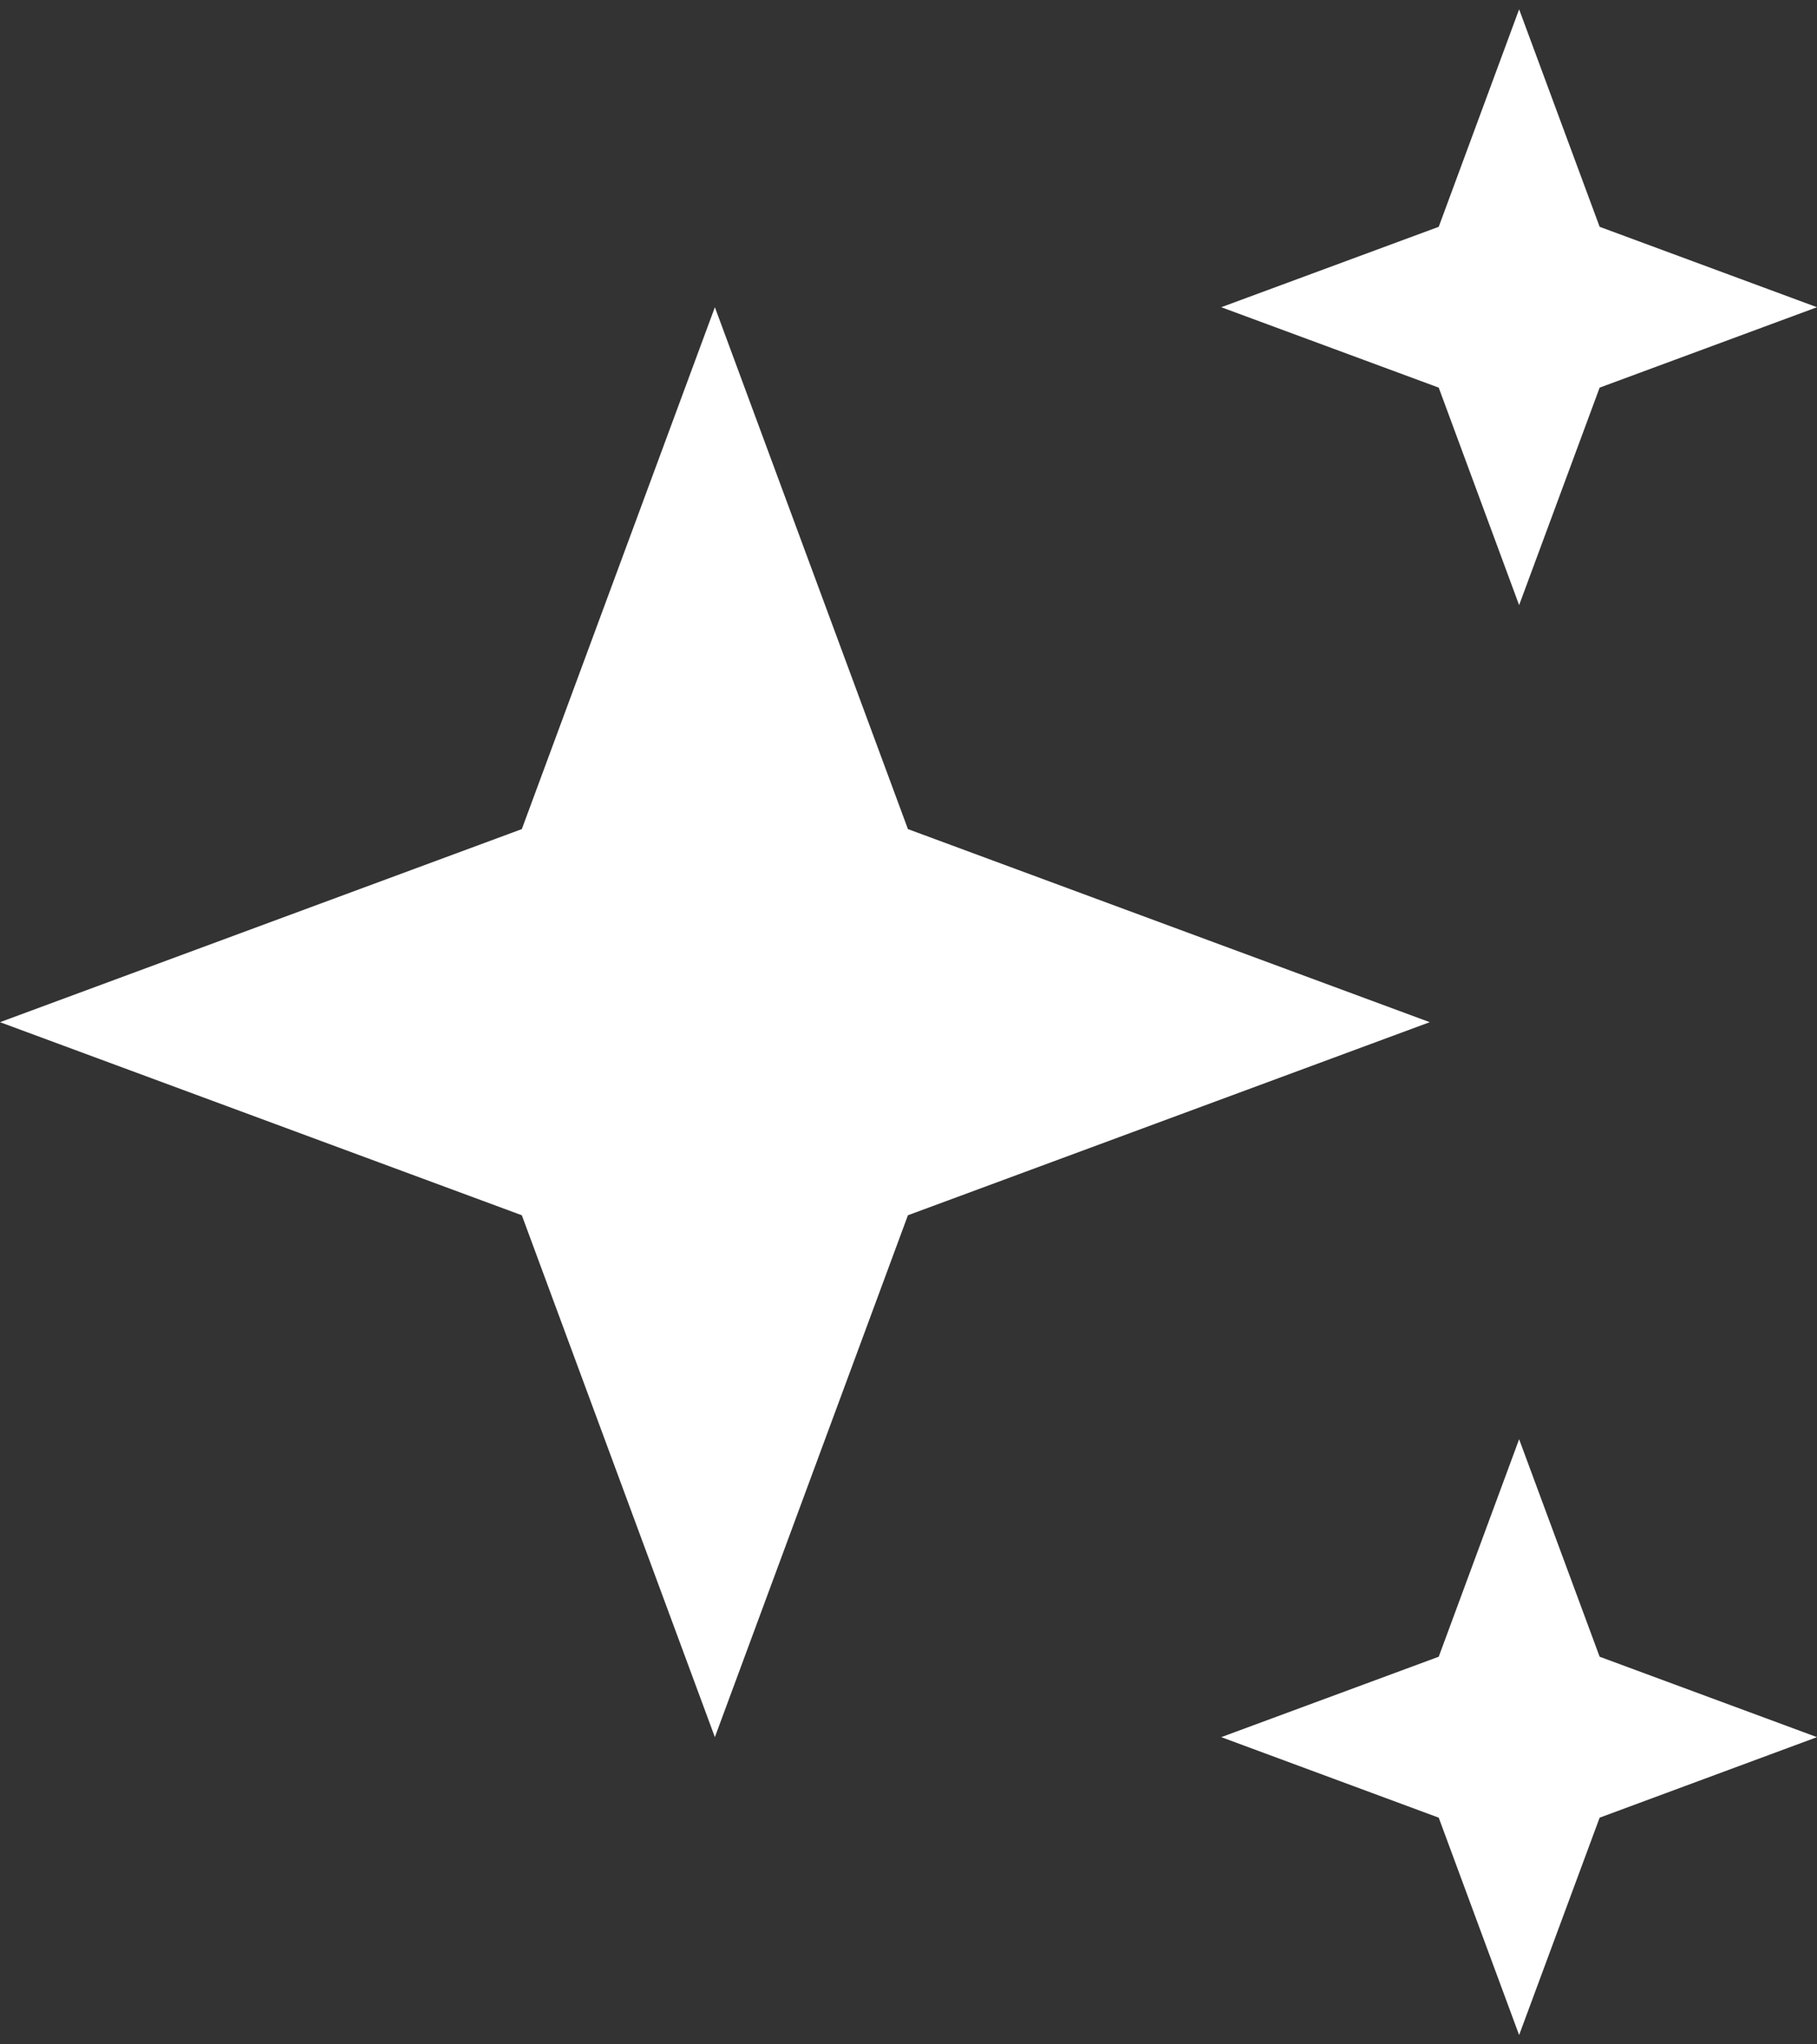 <svg xmlns="http://www.w3.org/2000/svg" width="16" height="18" viewBox="0 0 16 18" fill="none">
  <rect x="0" y="0" width="16" height="18" fill="#333333" stroke="none"/>
  <path d="M6.295 2.705L7.995 7.3L12.59 9L7.995 10.7L6.295 15.295L4.595 10.7L0 9L4.595 7.3L6.295 2.705Z" fill="white"/>
  <path d="M13.377 0.082L14.086 1.997L16 2.705L14.086 3.413L13.377 5.328L12.669 3.413L10.754 2.705L12.669 1.997L13.377 0.082Z" fill="white"/>
  <path d="M13.377 12.672L14.086 14.587L16 15.295L14.086 16.004L13.377 17.918L12.669 16.004L10.754 15.295L12.669 14.587L13.377 12.672Z" fill="white"/>
</svg>